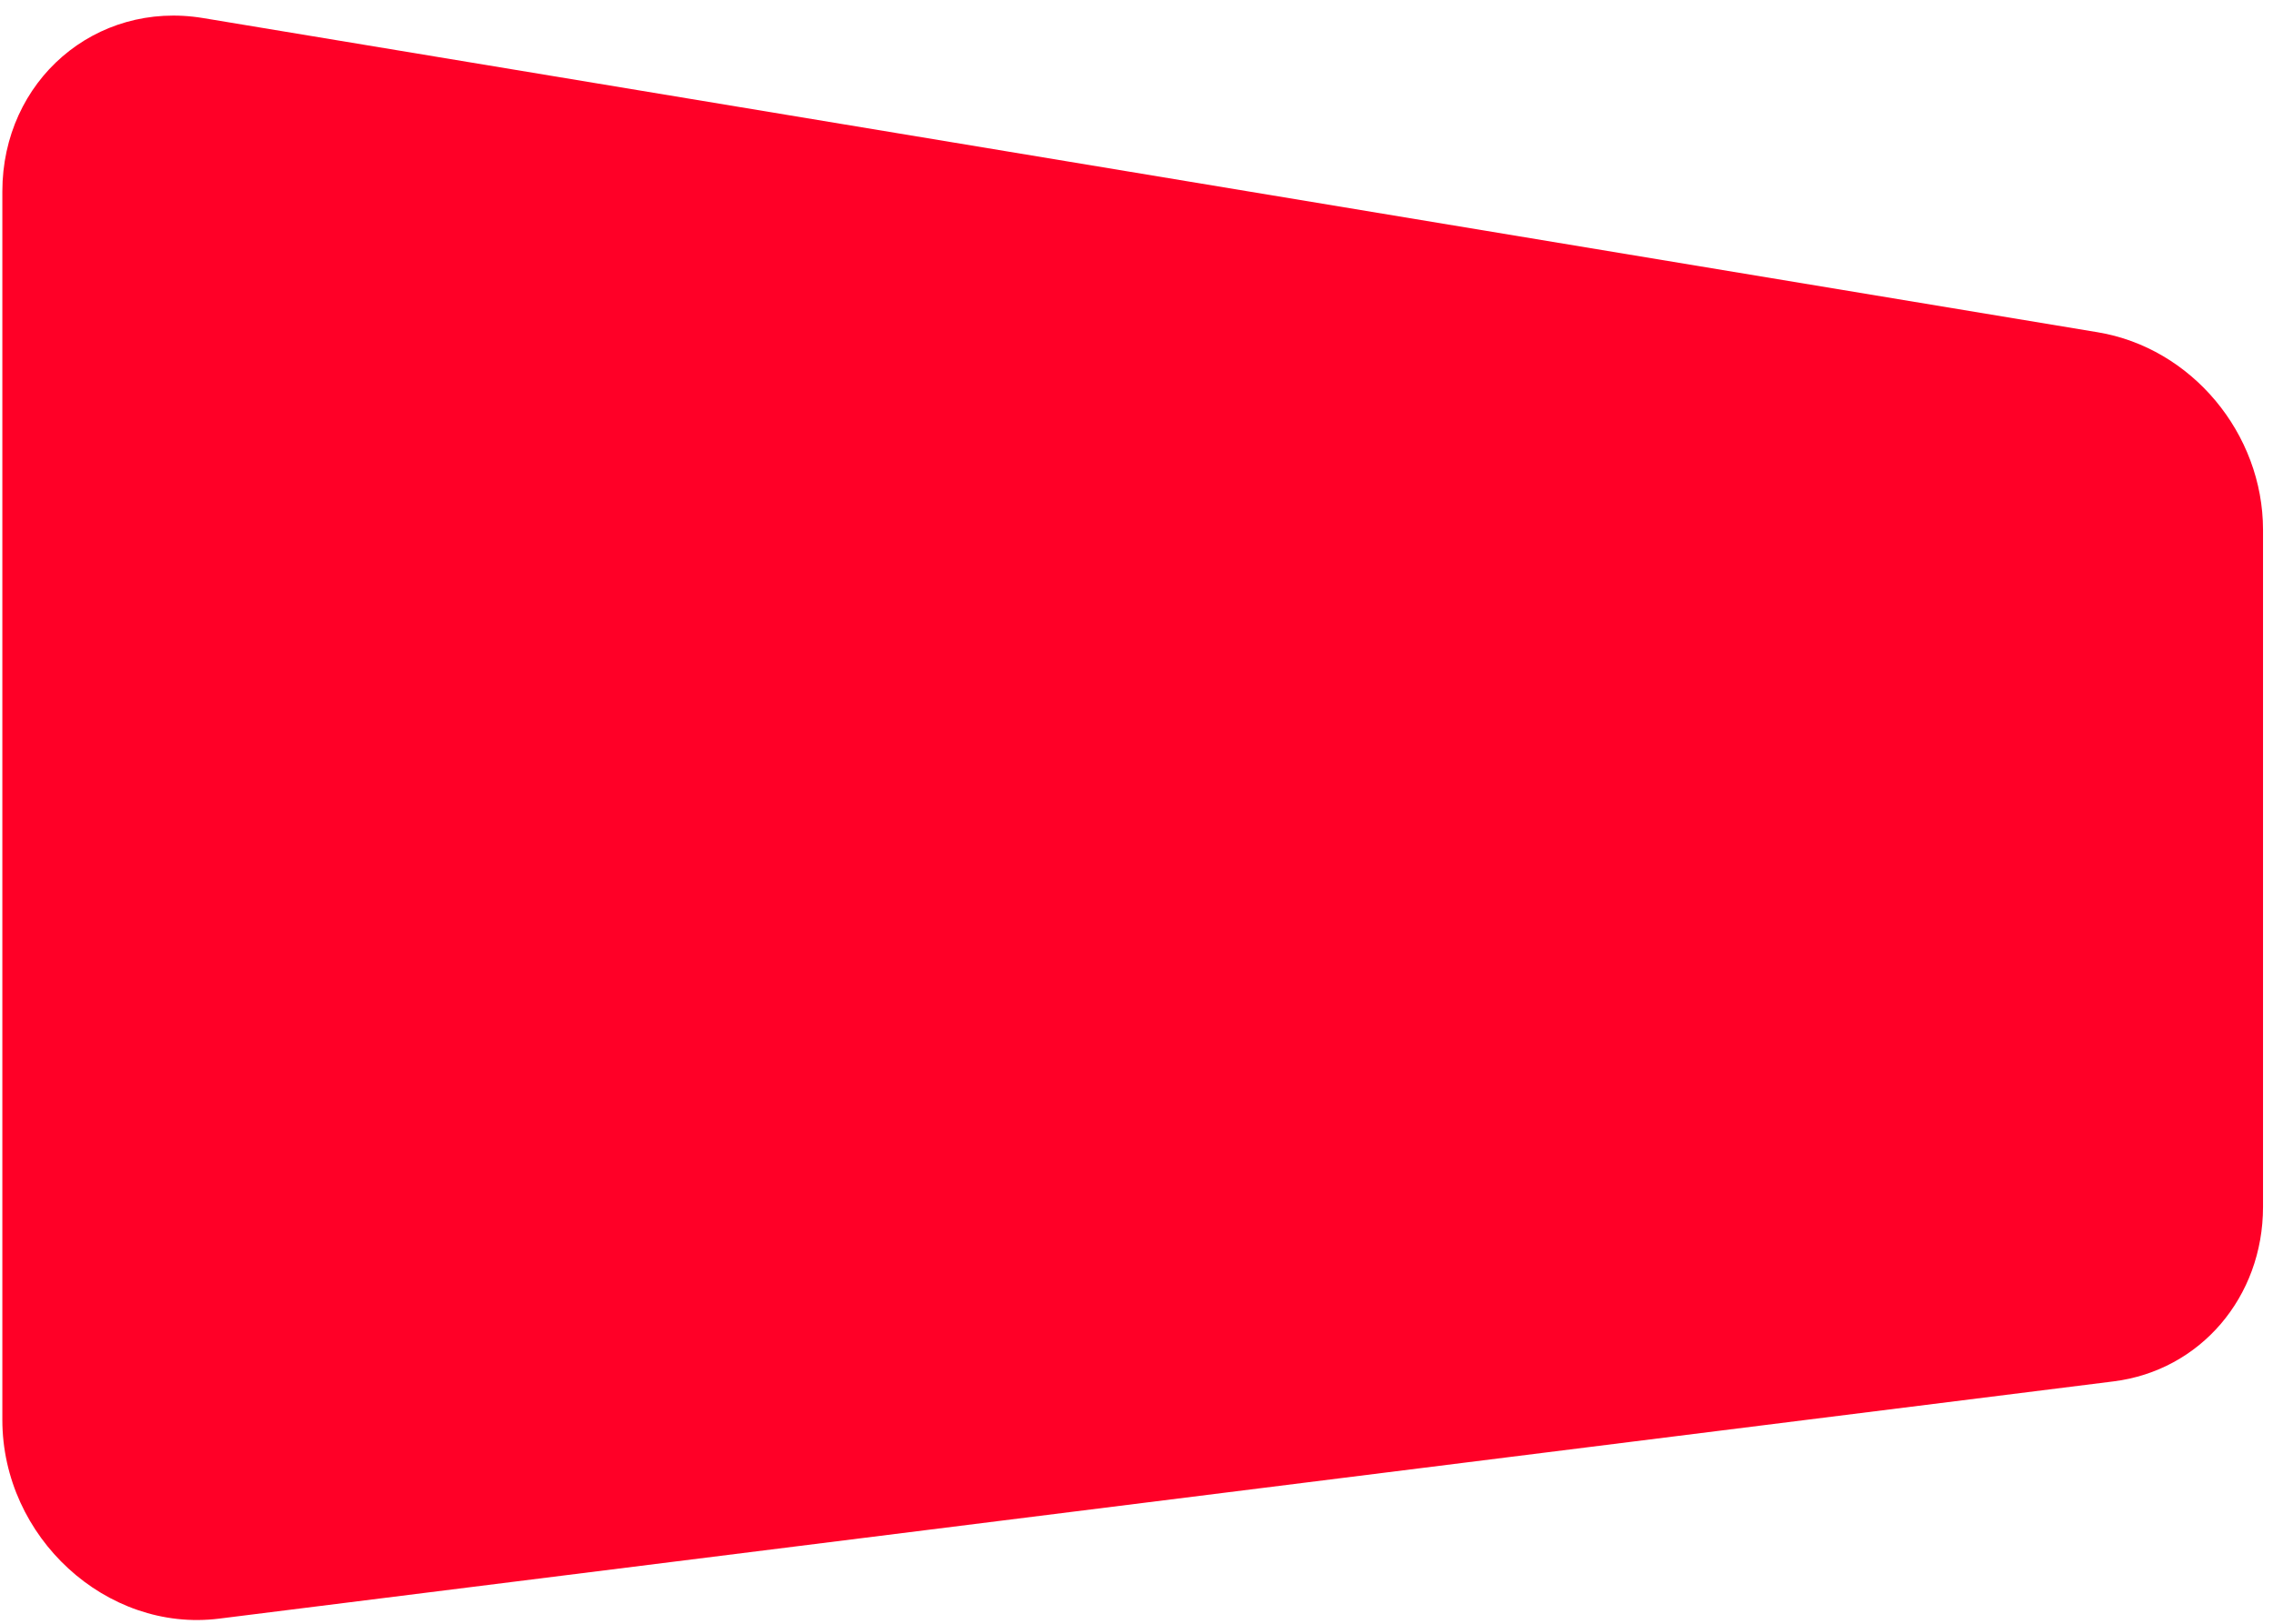 <svg width="98" height="70" viewBox="0 0 98 70" fill="none" xmlns="http://www.w3.org/2000/svg">
<path d="M0.101 8.255C0.101 3.479 4.119 0.01 8.758 0.779L90.439 14.323C94.484 14.993 97.57 18.681 97.57 22.845L97.57 52.028C97.57 55.922 94.862 59.084 91.126 59.552L9.445 69.78C4.588 70.388 0.101 66.272 0.101 61.21L0.101 8.255Z" fill="#FF0027"/>
</svg>
